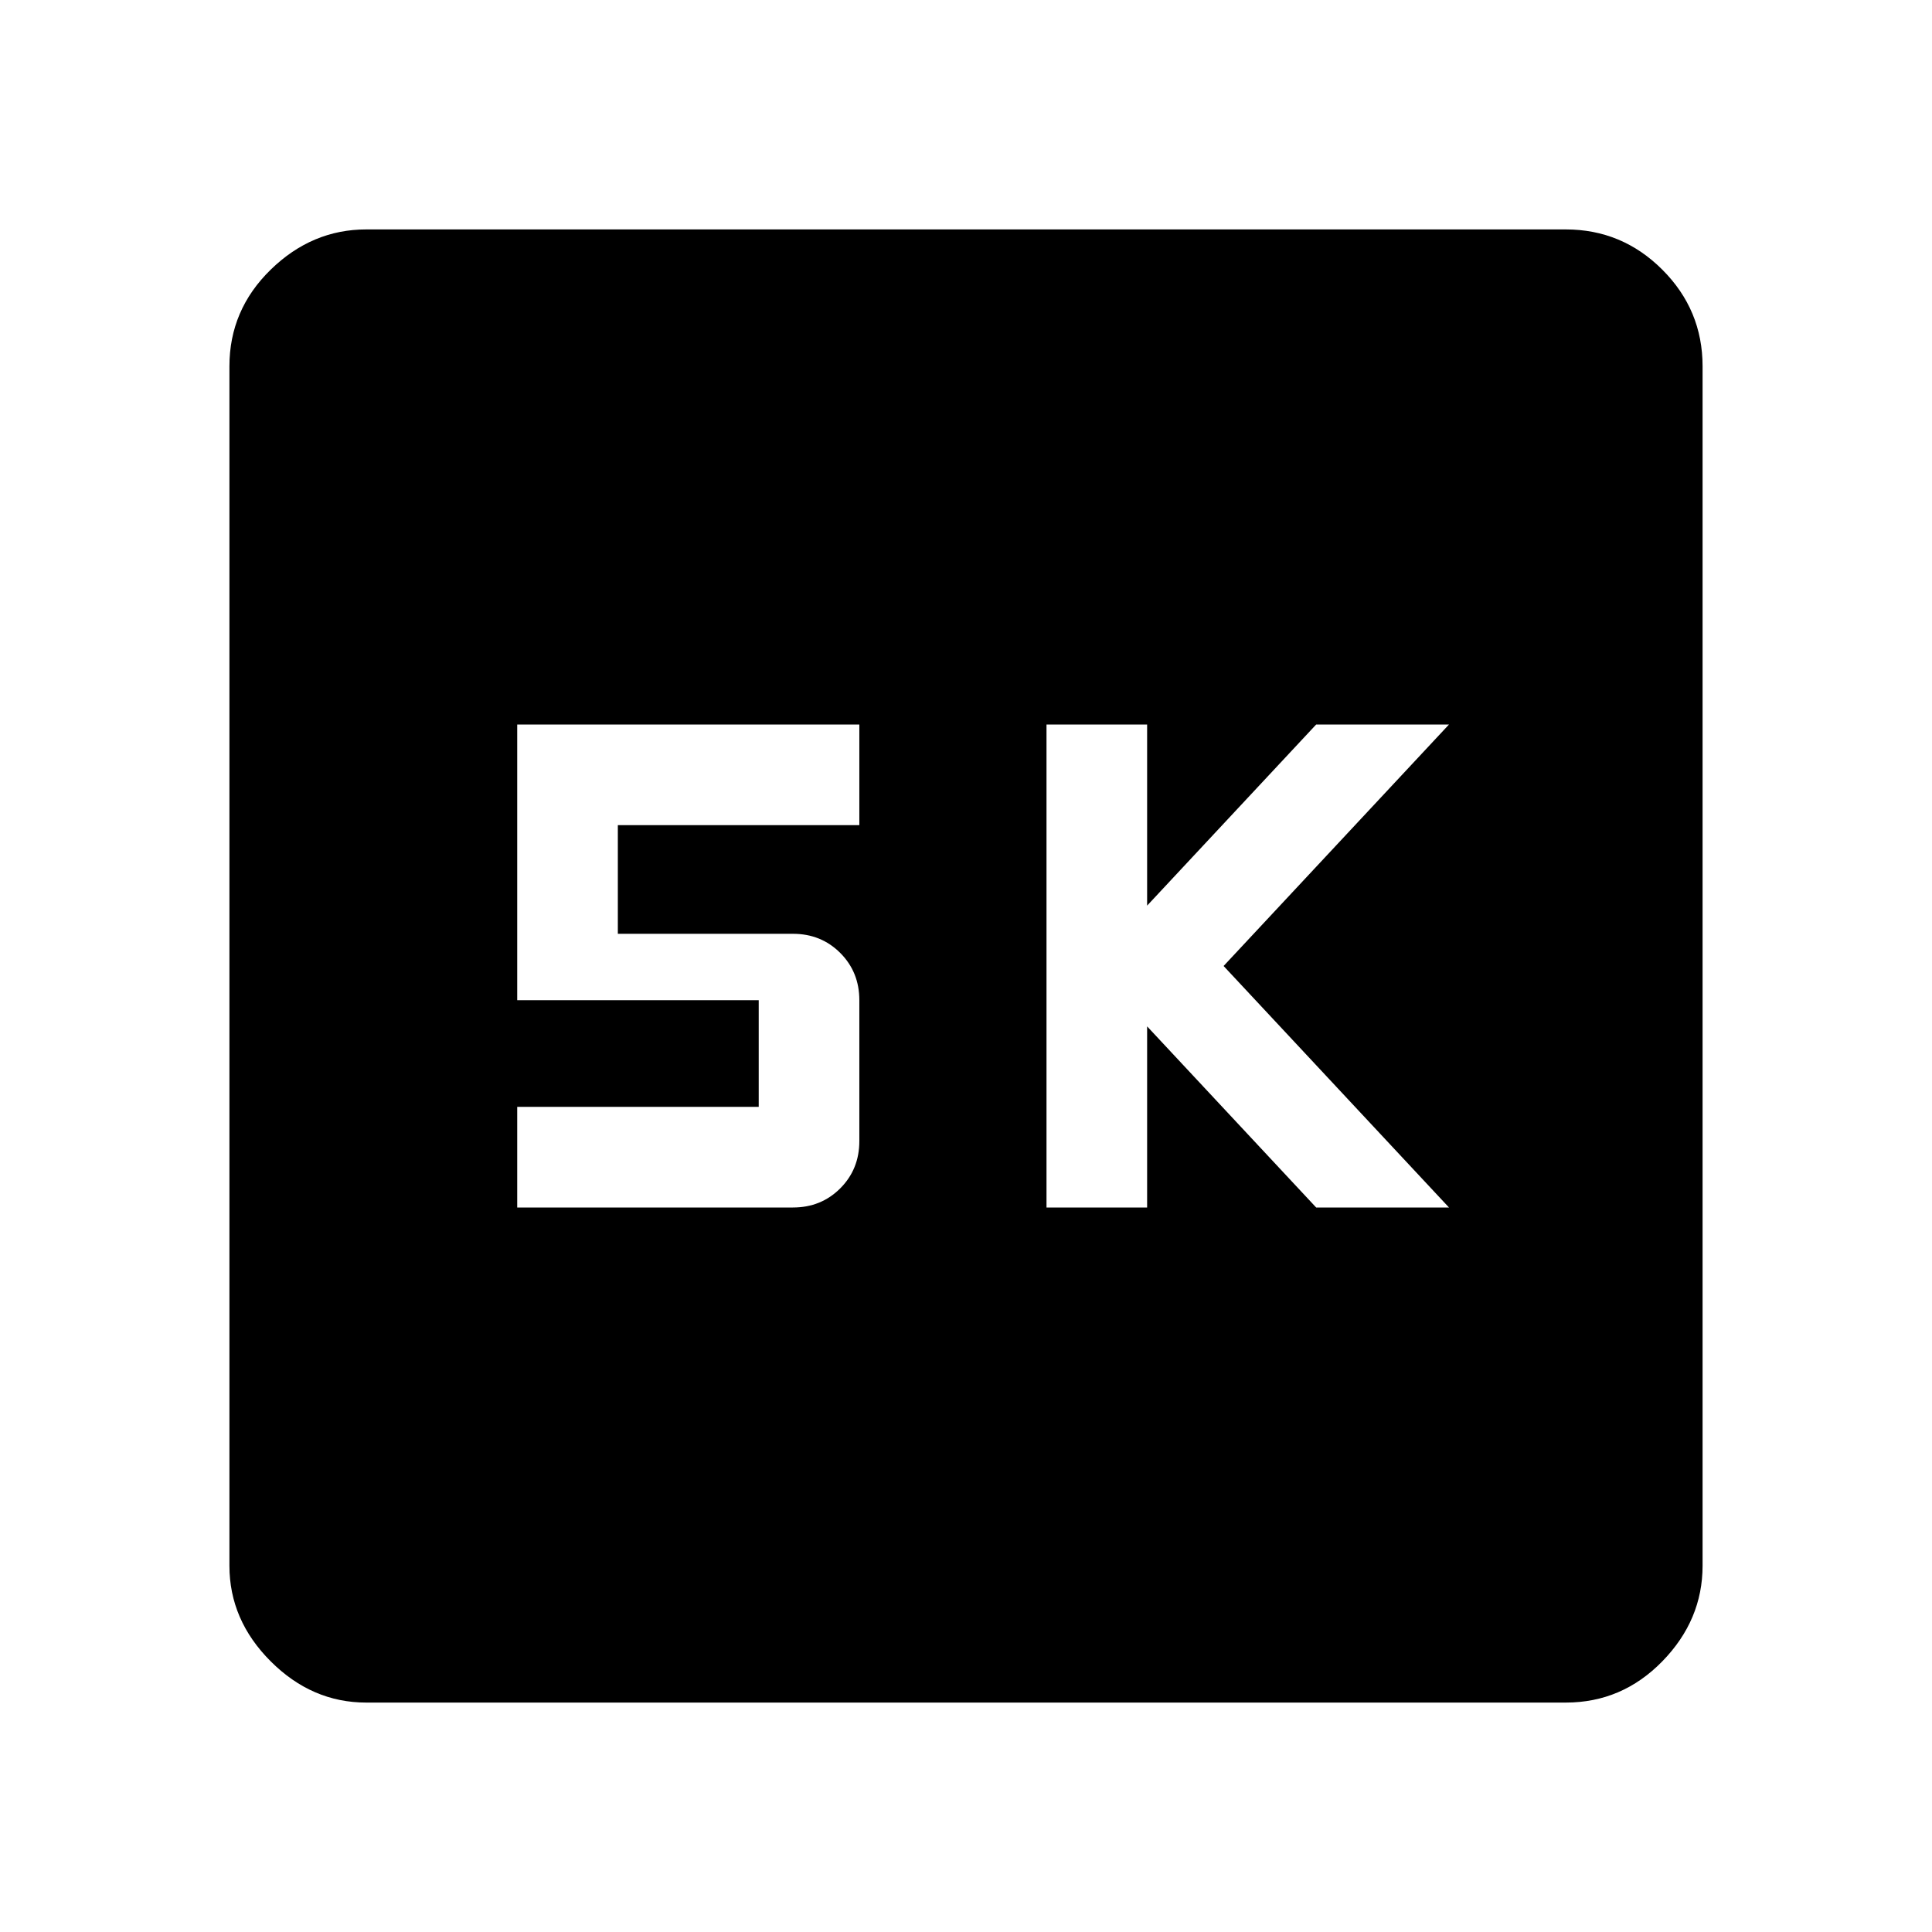 <svg xmlns="http://www.w3.org/2000/svg" height="48" width="48"><path d="M26 30h2.5v-4.5l4.2 4.5H36l-5.6-6 5.6-6h-3.3l-4.2 4.5V18H26Zm-13.15 0h6.85q.7 0 1.175-.475.475-.475.475-1.175v-3.5q0-.7-.475-1.175Q20.4 23.2 19.7 23.2h-4.35v-2.7h6V18h-8.5v6.85h6v2.65h-6ZM9.1 42.3q-1.35 0-2.375-1.025T5.7 38.9V9.1q0-1.4 1.025-2.4t2.375-1h29.8q1.4 0 2.4 1t1 2.4v29.8q0 1.35-1 2.375T38.9 42.3Z"/></svg>